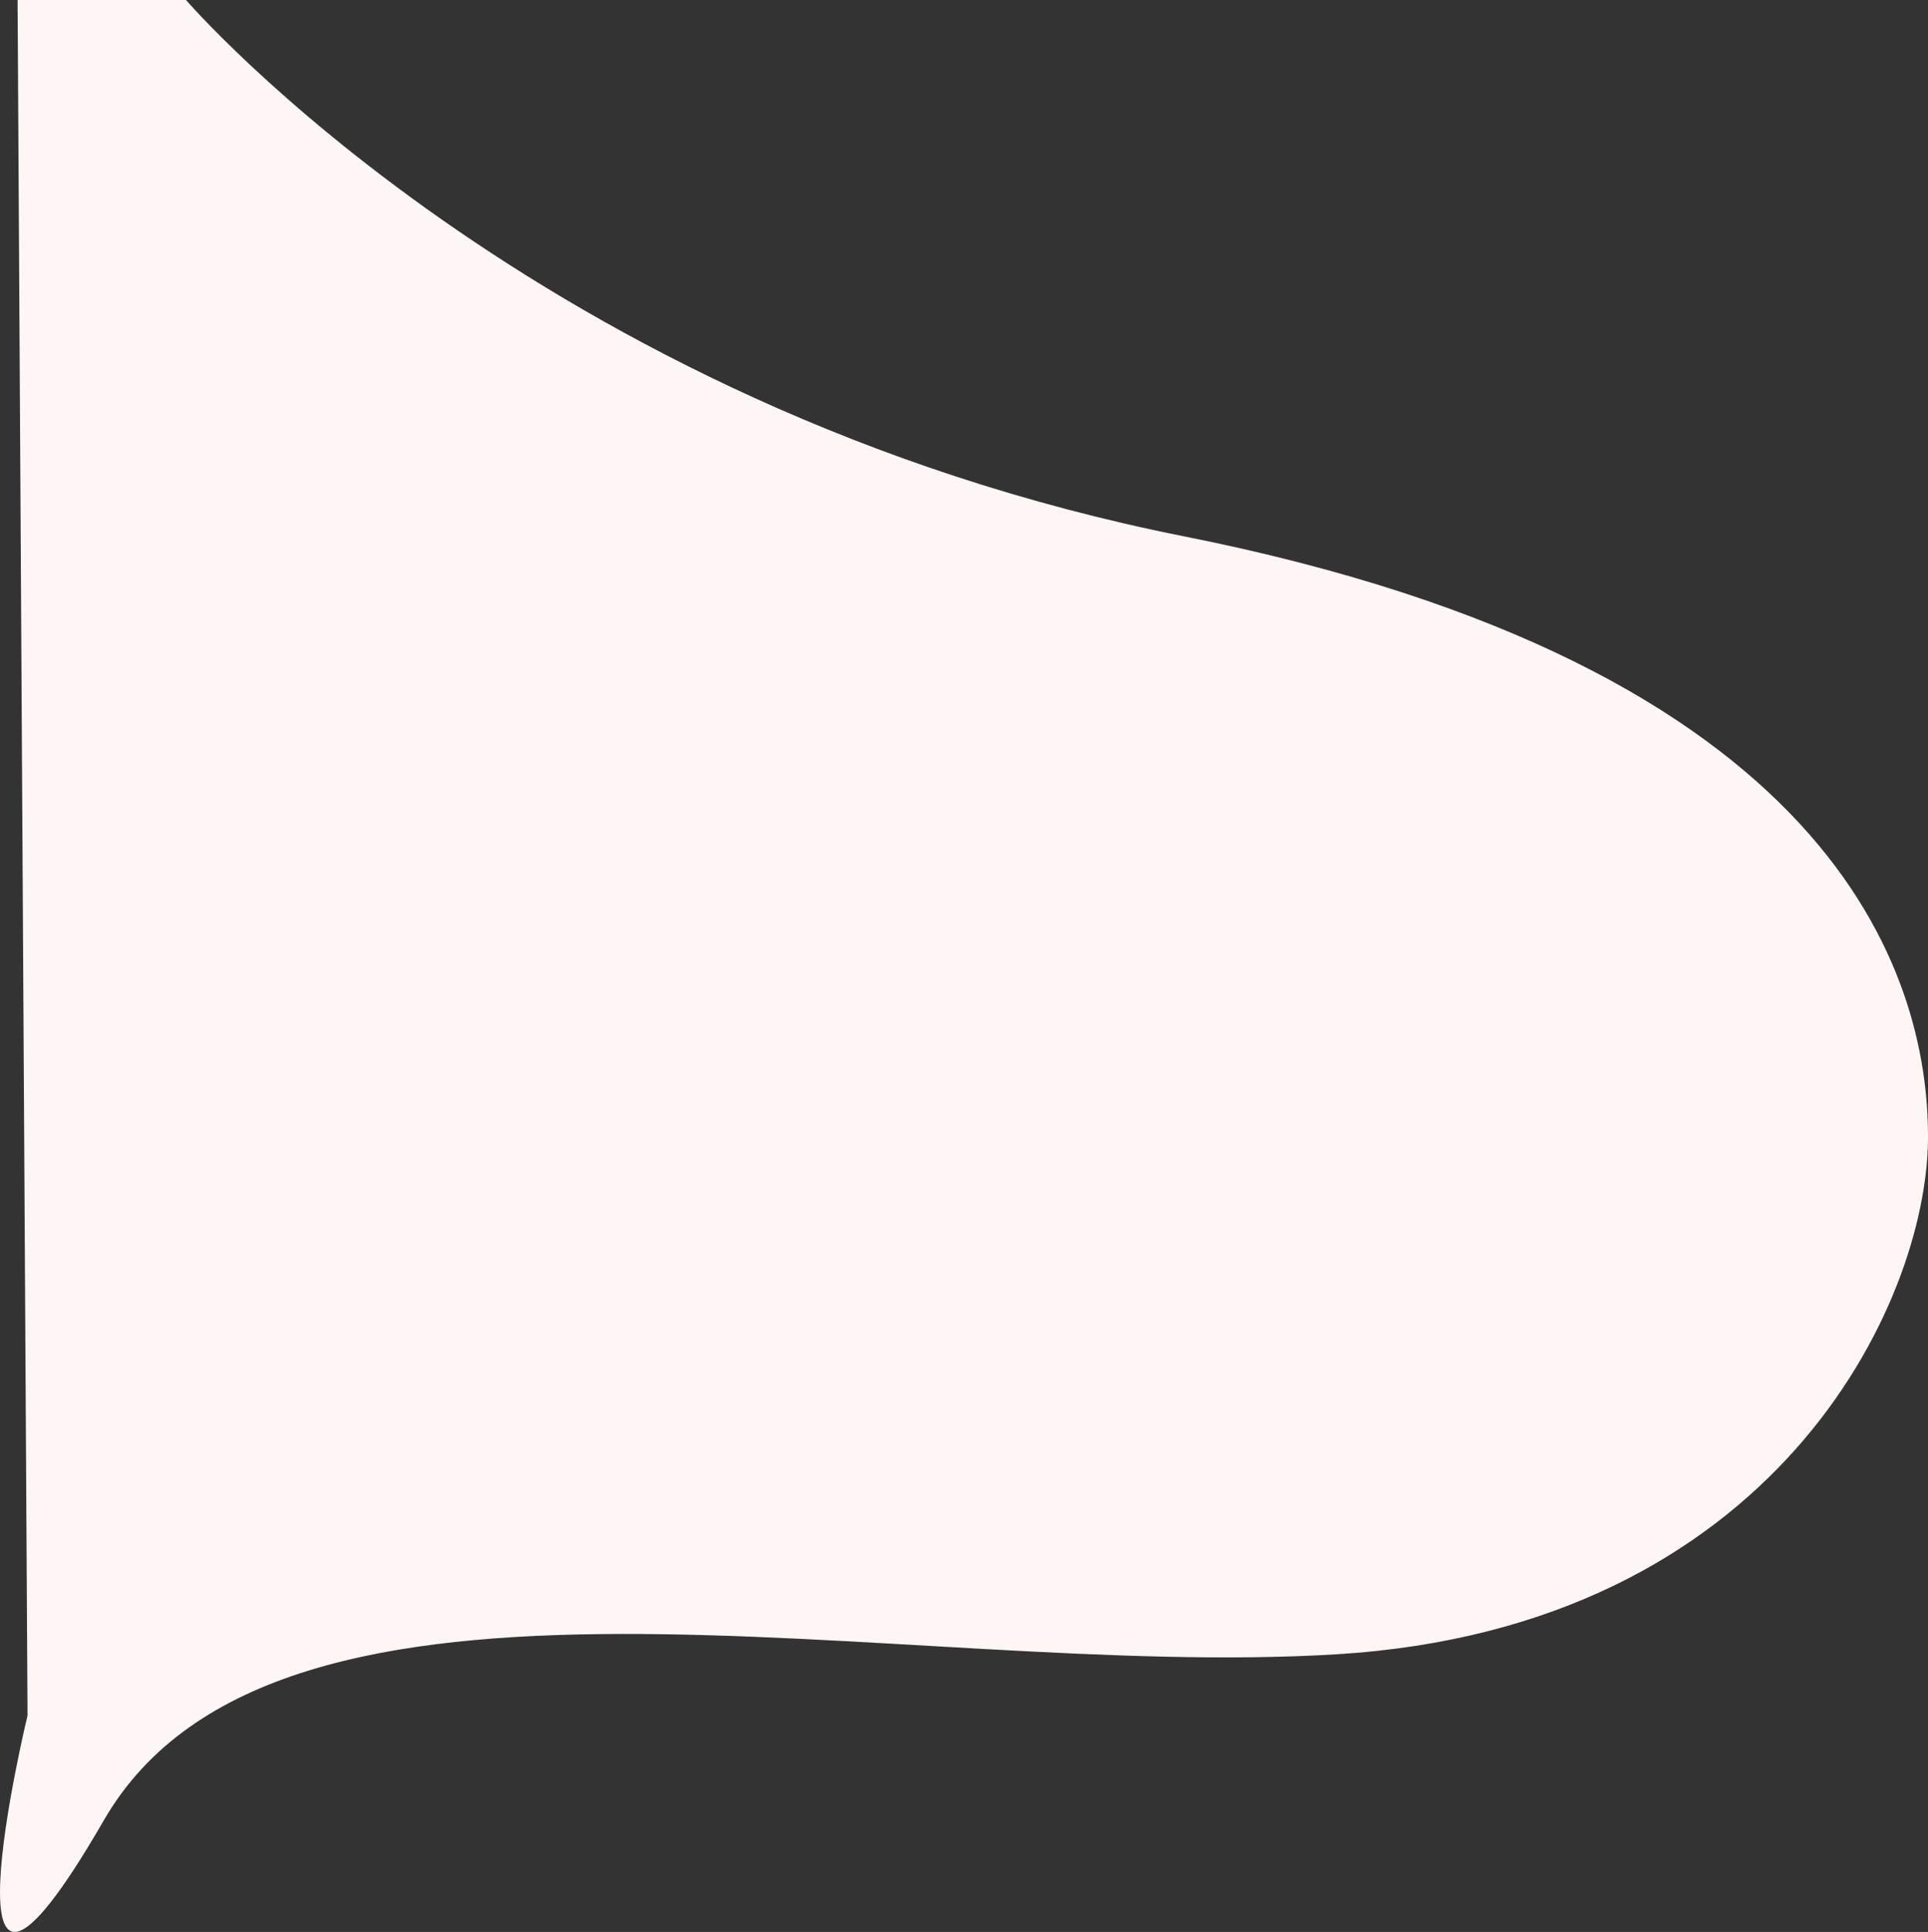 <svg xmlns="http://www.w3.org/2000/svg" width="956.613" height="958.496" viewBox="0 0 956.613 958.496">
  <rect x="0" y="0" width="956.613" height="958.496" fill="#333333" stroke="none"/>
  <path id="Path_225" data-name="Path 225" d="M8.2,3279.73s173.944,202.19,495.345,266.131S872.939,3761.927,872.517,3844.5s-76.373,242.772-293.544,255.984S54.031,4032.9-32.564,4182.832s-37.867-52-37.867-52L-75.37,3279.73Z" transform="translate(84.093 -3279.73)" fill="#fef5f5"/>
</svg>
